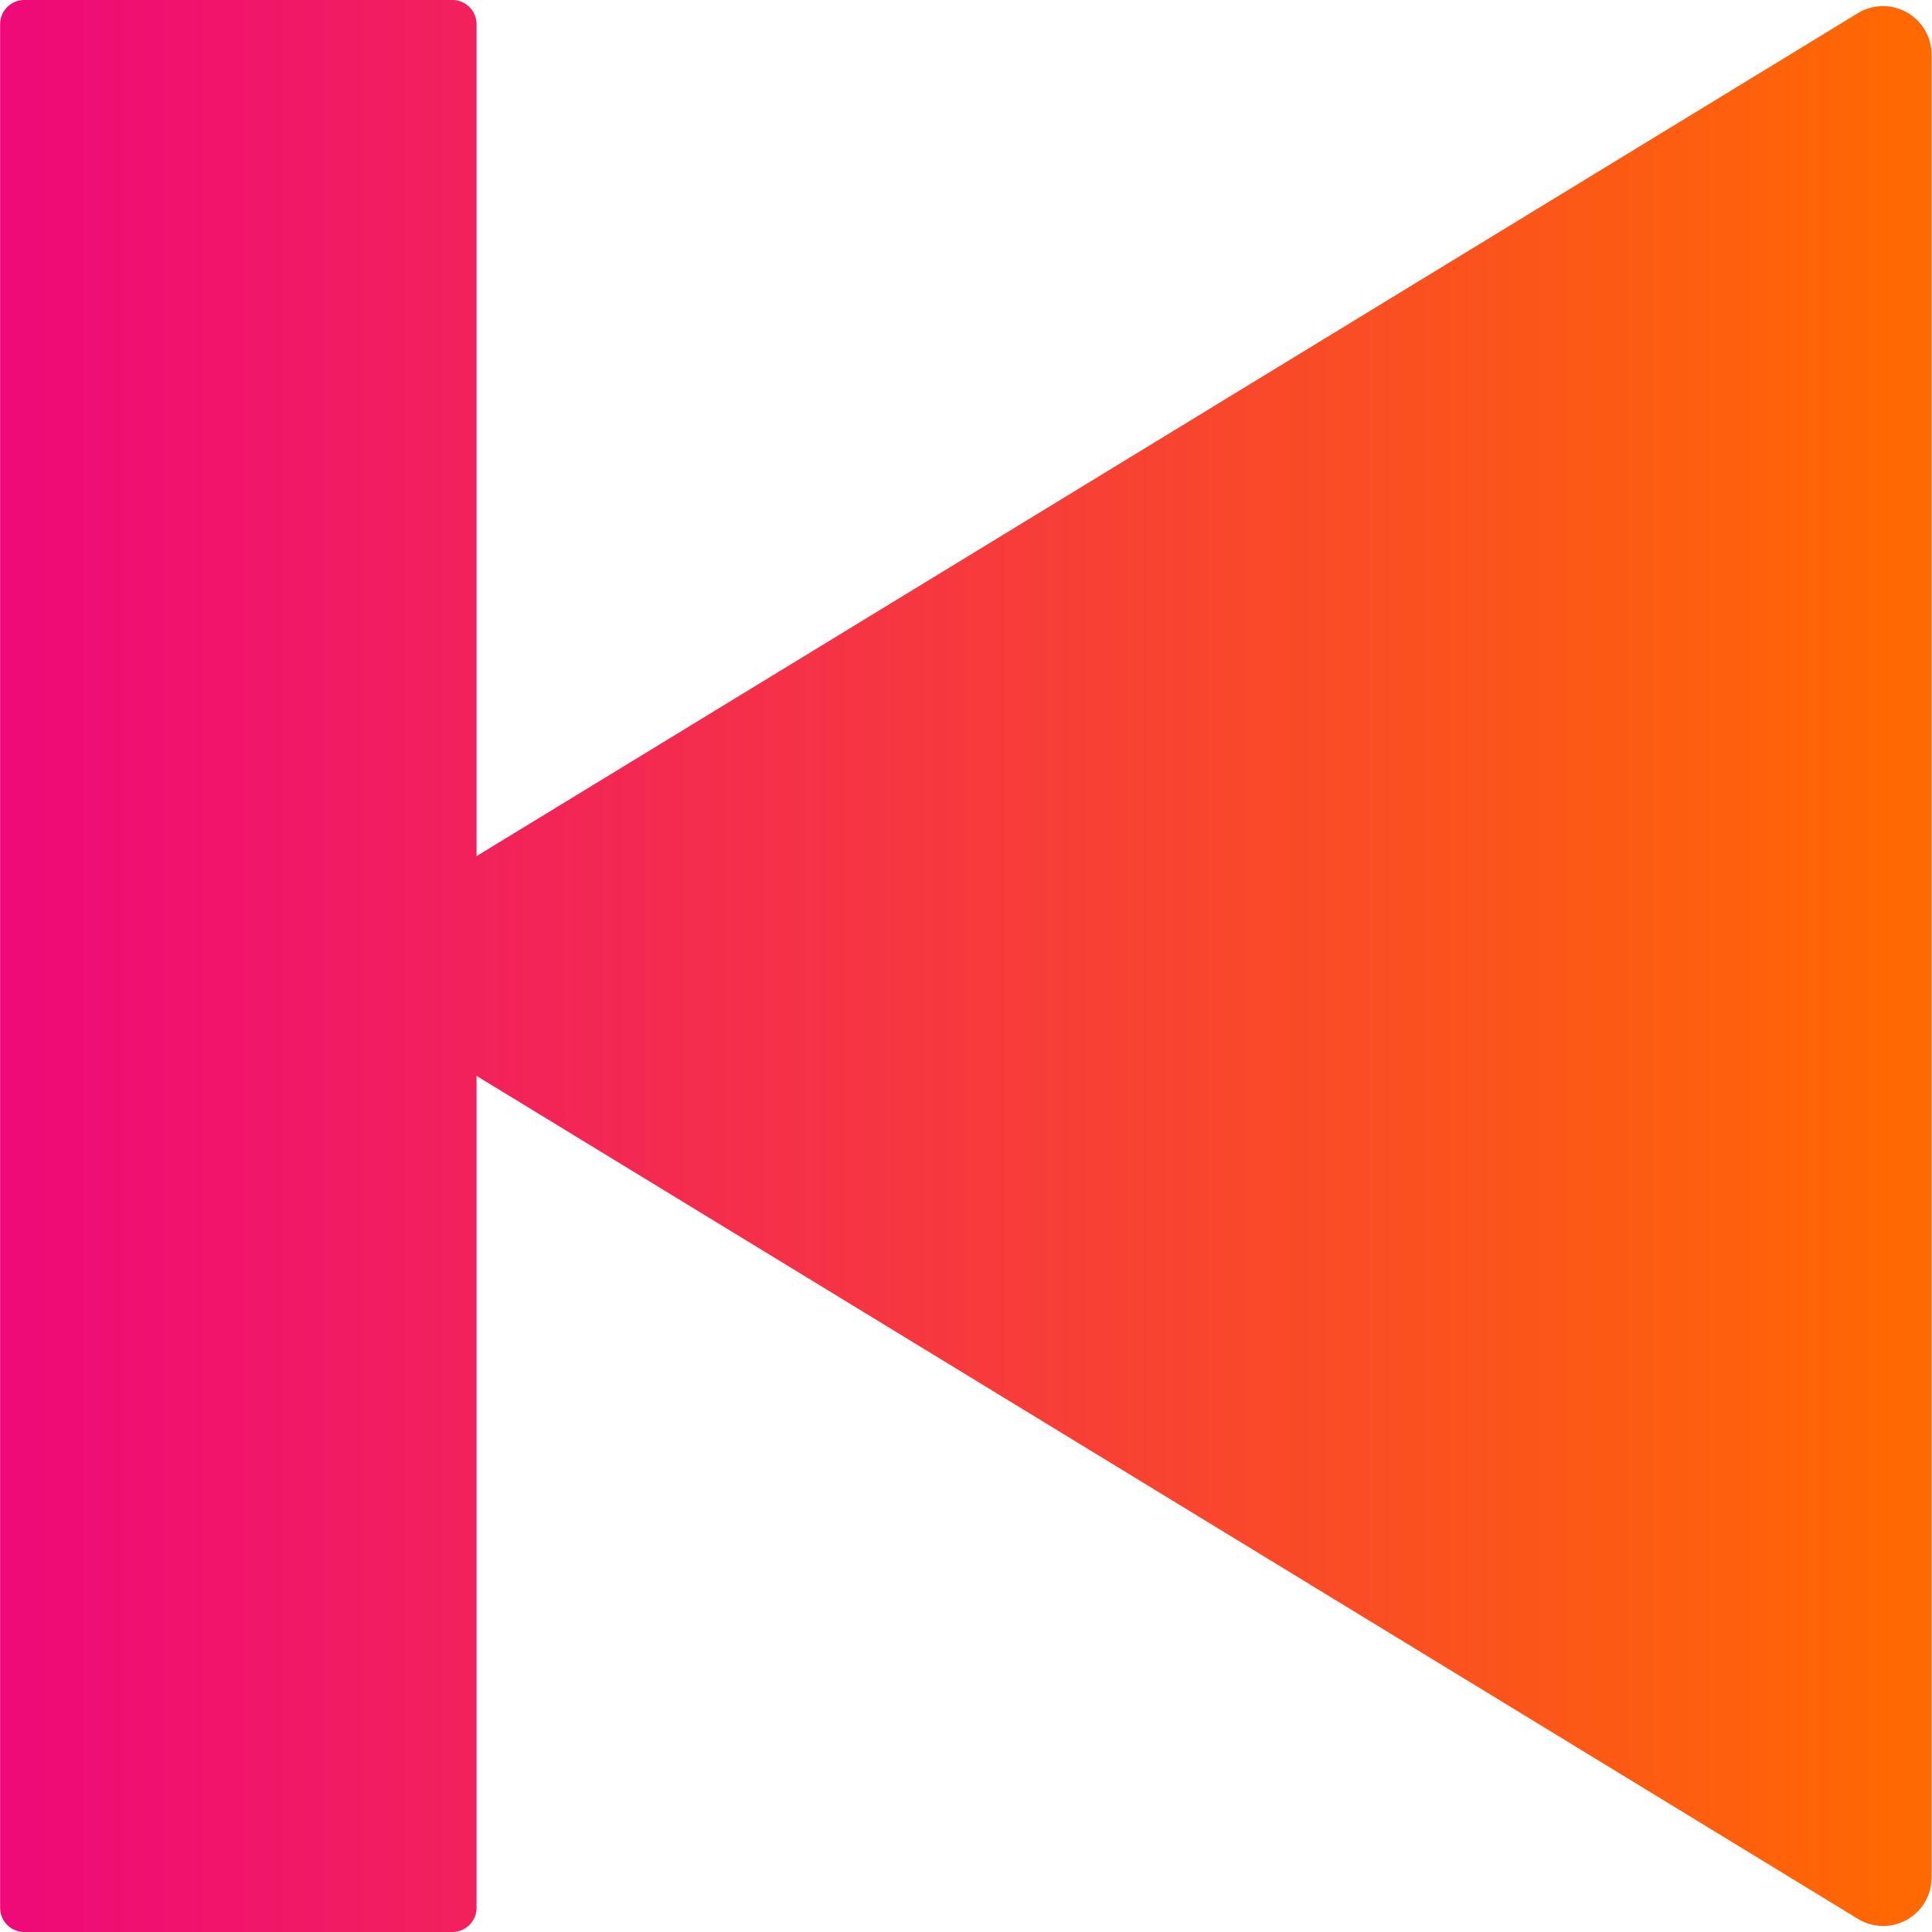 <svg xmlns="http://www.w3.org/2000/svg" xmlns:xlink="http://www.w3.org/1999/xlink" width="15" height="15" viewBox="0 0 15 15">
  <defs>
    <linearGradient id="linear-gradient" y1="0.5" x2="1" y2="0.5" gradientUnits="objectBoundingBox">
      <stop offset="0" stop-color="#ee0979"/>
      <stop offset="1" stop-color="#ff6a00"/>
    </linearGradient>
  </defs>
  <path id="_ionicons_svg_ios-skip-backward" d="M99.7,96.188v6.459l10.73-6.548a.377.377,0,0,1,.567.323v14.156a.376.376,0,0,1-.567.323L99.7,104.353v6.459a.188.188,0,0,1-.187.188H96.188a.188.188,0,0,1-.187-.187V96.188A.188.188,0,0,1,96.188,96h3.328A.188.188,0,0,1,99.7,96.188Z" transform="translate(-96 -96)" fill="url(#linear-gradient)"/>
</svg>
